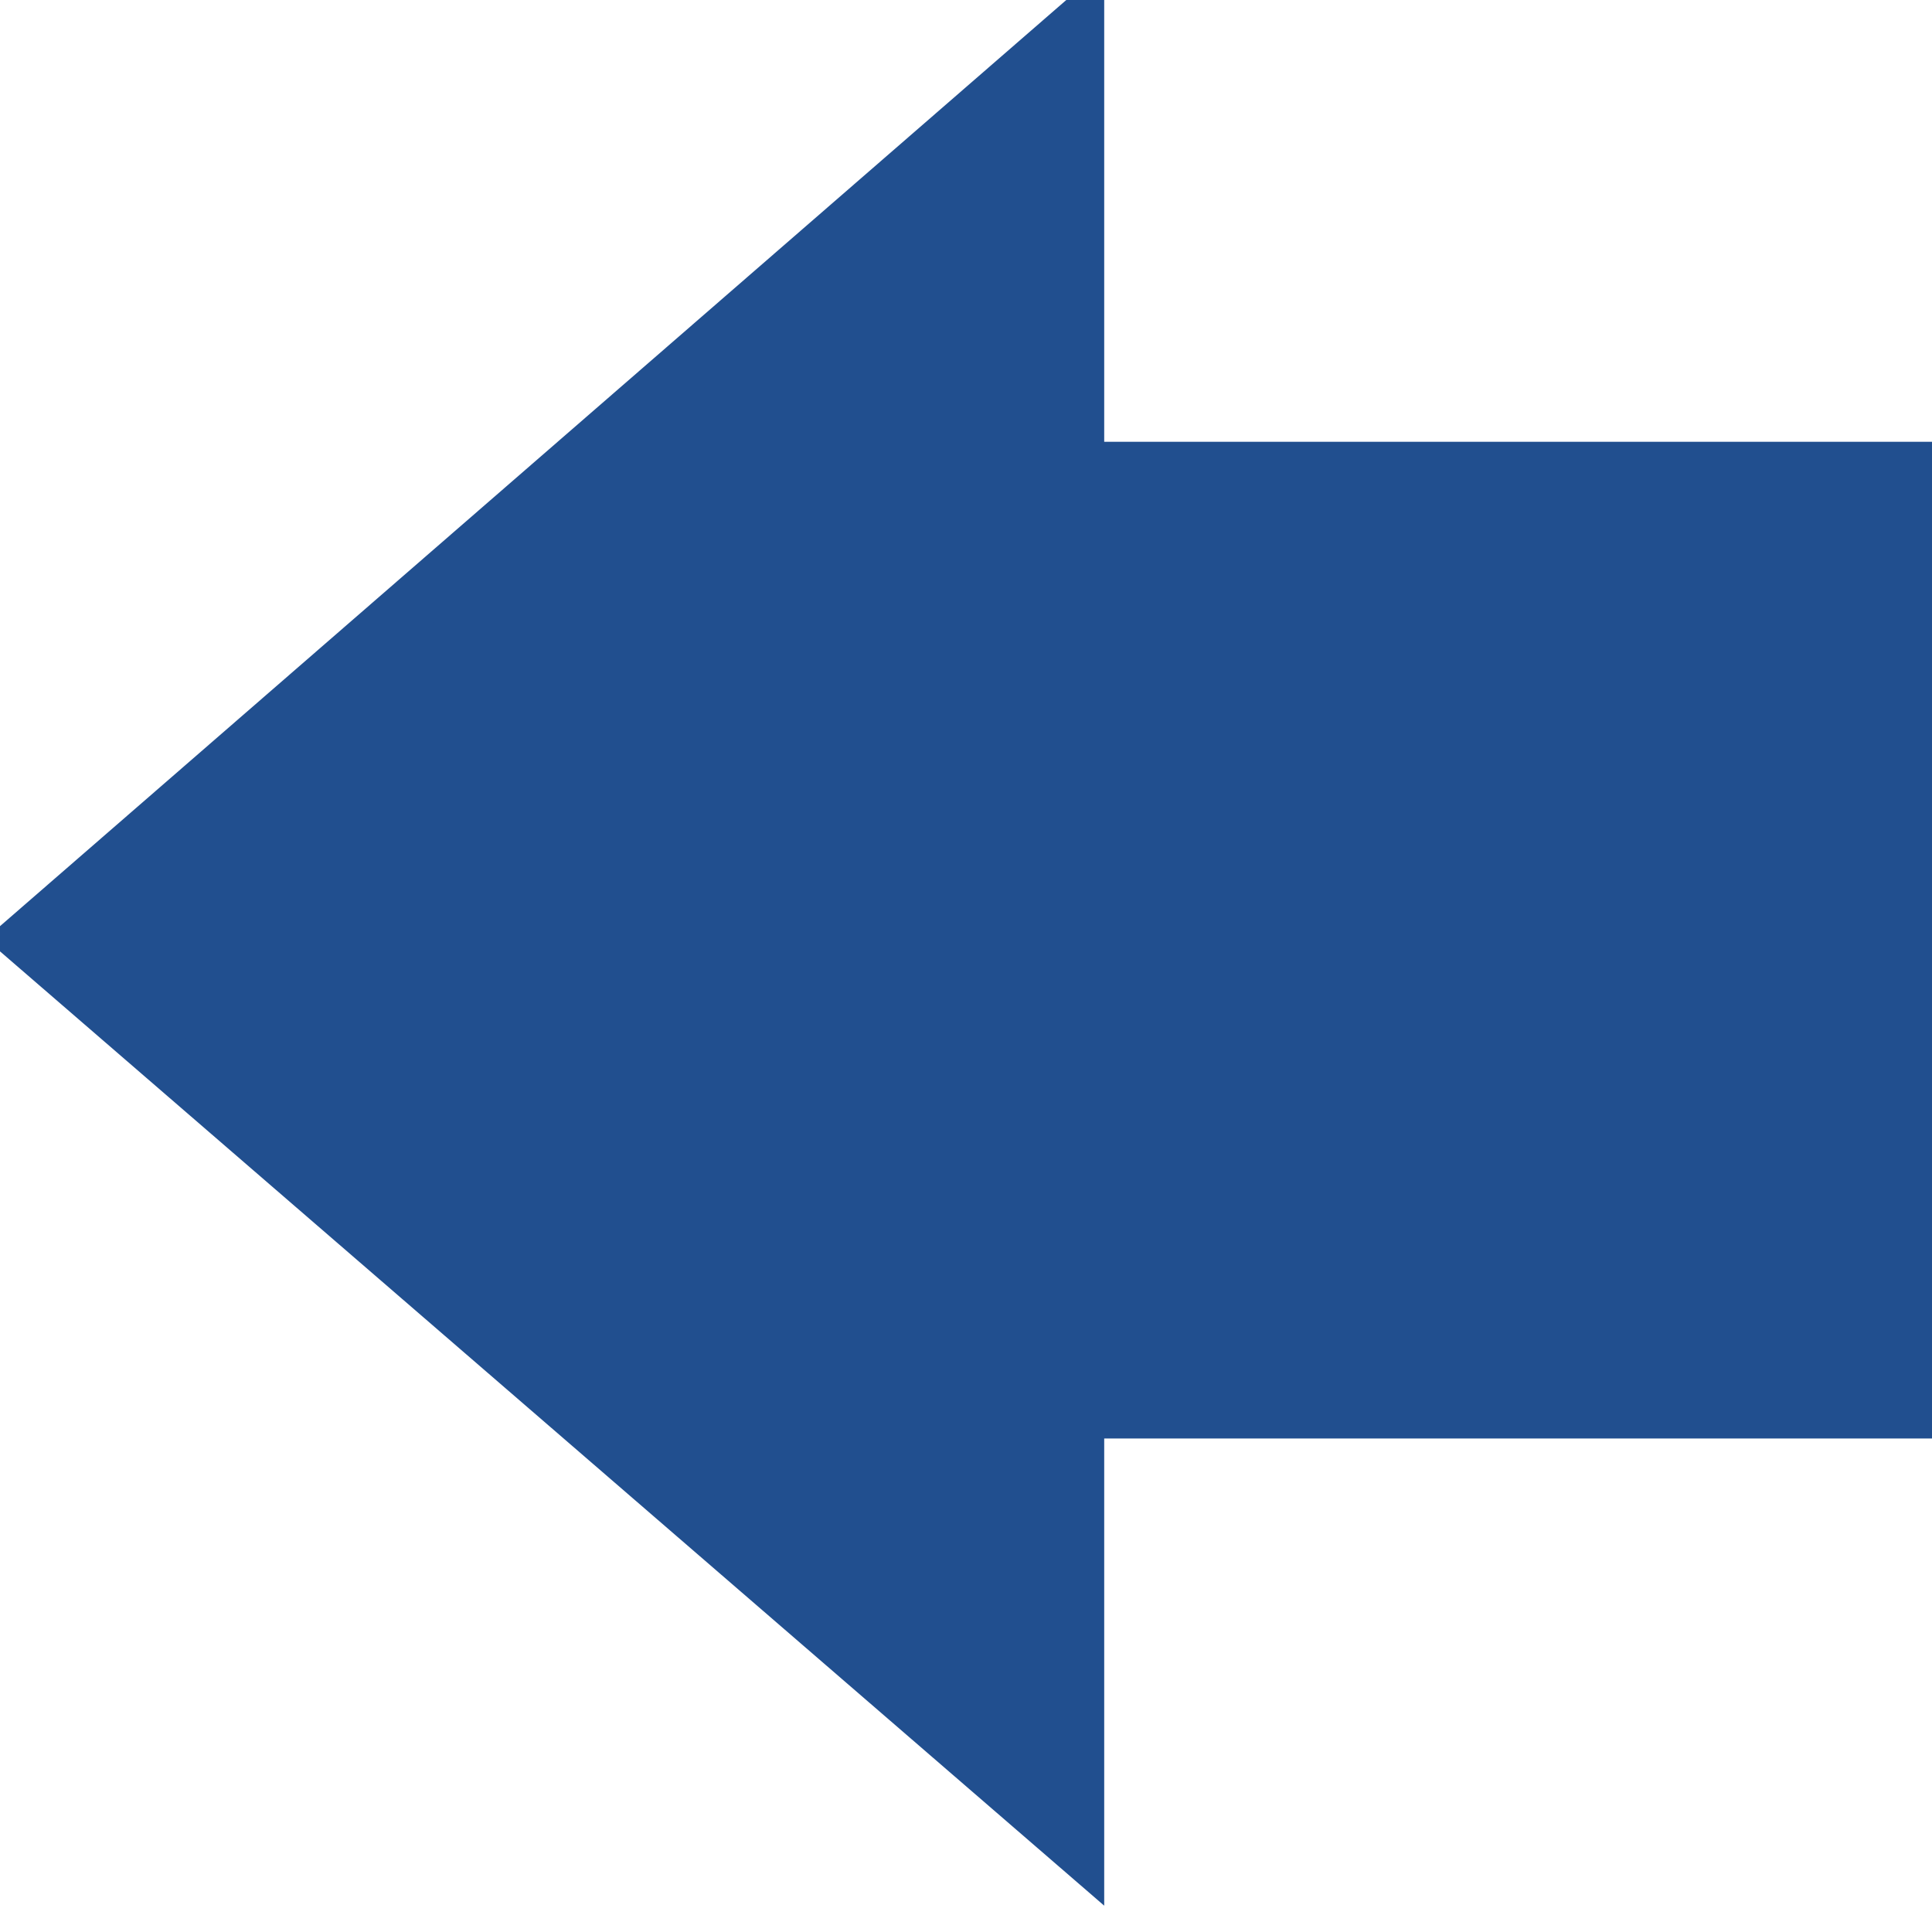 <?xml version="1.0" encoding="UTF-8" standalone="no"?>
<!-- Created with Inkscape (http://www.inkscape.org/) -->

<svg
   xmlns:dc="http://purl.org/dc/elements/1.1/"
   xmlns:cc="http://creativecommons.org/ns#"
   xmlns:rdf="http://www.w3.org/1999/02/22-rdf-syntax-ns#"
   xmlns:svg="http://www.w3.org/2000/svg"
   xmlns="http://www.w3.org/2000/svg"
   xmlns:sodipodi="http://sodipodi.sourceforge.net/DTD/sodipodi-0.dtd"
   xmlns:inkscape="http://www.inkscape.org/namespaces/inkscape"
   version="1.1"
   width="35"
   height="35"
   id="svg2"
   xml:space="preserve"
   inkscape:version="0.48.1 r9760"
   sodipodi:docname="dark blue left arrow.svg"><sodipodi:namedview
     pagecolor="#ffffff"
     bordercolor="#666666"
     borderopacity="1"
     objecttolerance="10"
     gridtolerance="10"
     guidetolerance="10"
     inkscape:pageopacity="0"
     inkscape:pageshadow="2"
     inkscape:window-width="652"
     inkscape:window-height="480"
     id="namedview17"
     showgrid="false"
     fit-margin-top="0"
     fit-margin-left="0"
     fit-margin-right="0"
     fit-margin-bottom="0"
     inkscape:zoom="0.27878788"
     inkscape:cx="305.65955"
     inkscape:cy="157.40995"
     inkscape:window-x="0"
     inkscape:window-y="0"
     inkscape:window-maximized="0"
     inkscape:current-layer="svg2" /><defs
     id="defs6"><clipPath
       id="clipPath18"><path
         d="M 0,792 1224,792 1224,0 0,0 0,792 z"
         id="path20"
         inkscape:connector-curvature="0" /></clipPath><clipPath
       id="clipPath26"><path
         d="m 248.406,36 727.909,0 0,700.912 -727.909,0 0,-700.912 z"
         id="path28"
         inkscape:connector-curvature="0" /></clipPath><clipPath
       id="clipPath50"><path
         d="m 0,0 1224,0 0,792 L 0,792 0,0 z"
         id="path52"
         inkscape:connector-curvature="0" /></clipPath><clipPath
       id="clipPath60"><path
         d="M 0,792 1224,792 1224,0 0,0 0,792 z"
         id="path62"
         inkscape:connector-curvature="0" /></clipPath><clipPath
       id="clipPath78"><path
         d="m 0,0 1224,0 0,792 L 0,792 0,0 z"
         id="path80"
         inkscape:connector-curvature="0" /></clipPath></defs><g
     transform="matrix(1.25,0,0,-1.25,-459.34,371.52)"
     id="g10"><path
       d="m 383.075,296.816 -15.203,-13.205 15.203,-13.139 0,6.296 11.997,0 0,13.645 -11.997,0 0,6.403 z"
       id="path202"
       style="fill:#214f8f;fill-opacity:1;stroke:#214f8f;stroke-width:0.8;stroke-linecap:butt;stroke-linejoin:miter;stroke-miterlimit:4;stroke-opacity:1;stroke-dasharray:none"
       inkscape:connector-curvature="0" /></g></svg>
